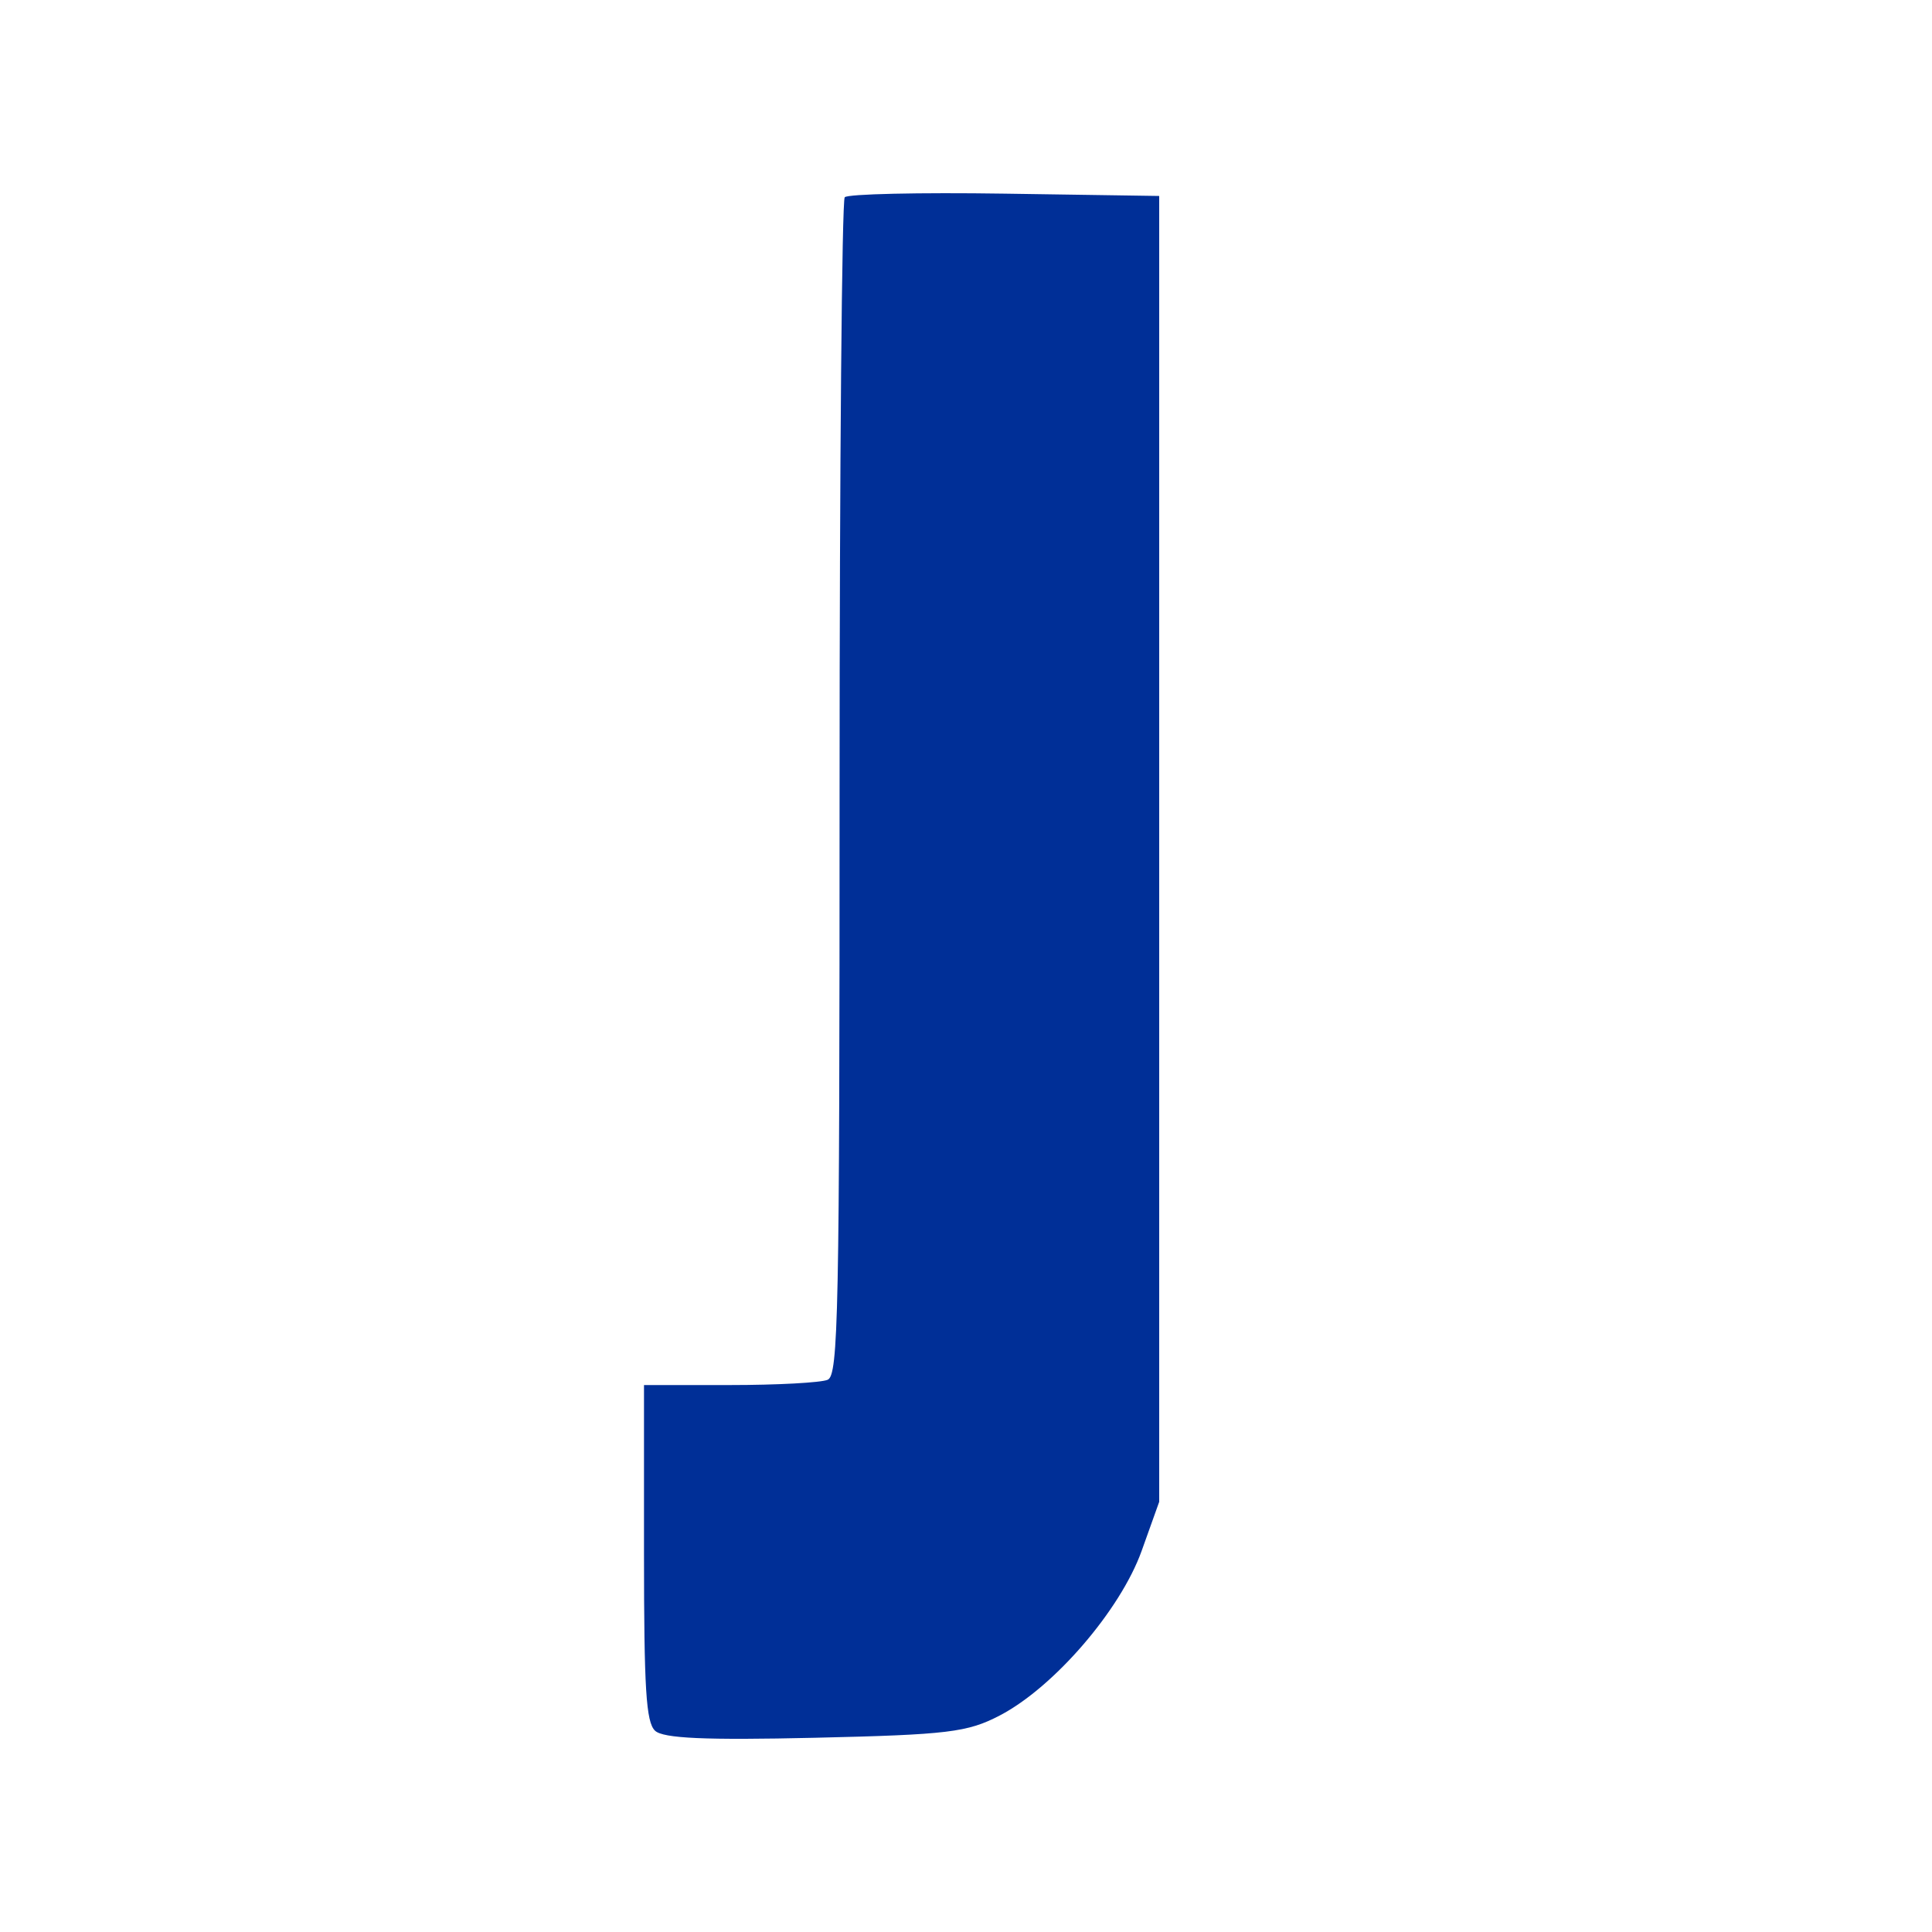 <svg width="30" height="30" viewBox="0 0 30 30" fill="none" xmlns="http://www.w3.org/2000/svg">
<rect width="30" height="30" fill="white"/>
<path fill-rule="evenodd" clip-rule="evenodd" d="M13.117 3.063C13.073 3.113 13.037 7.247 13.037 12.249C13.037 20.419 13.018 21.352 12.852 21.425C12.75 21.47 12.067 21.507 11.334 21.507H10V24.109C10 26.228 10.032 26.741 10.171 26.874C10.296 26.994 10.954 27.023 12.652 26.984C14.722 26.936 15.022 26.9 15.526 26.637C16.367 26.198 17.398 25 17.727 24.083L18 23.32V13.181V3.043L15.598 3.007C14.277 2.987 13.161 3.012 13.117 3.063Z" fill="#002F97"/>
</svg>
